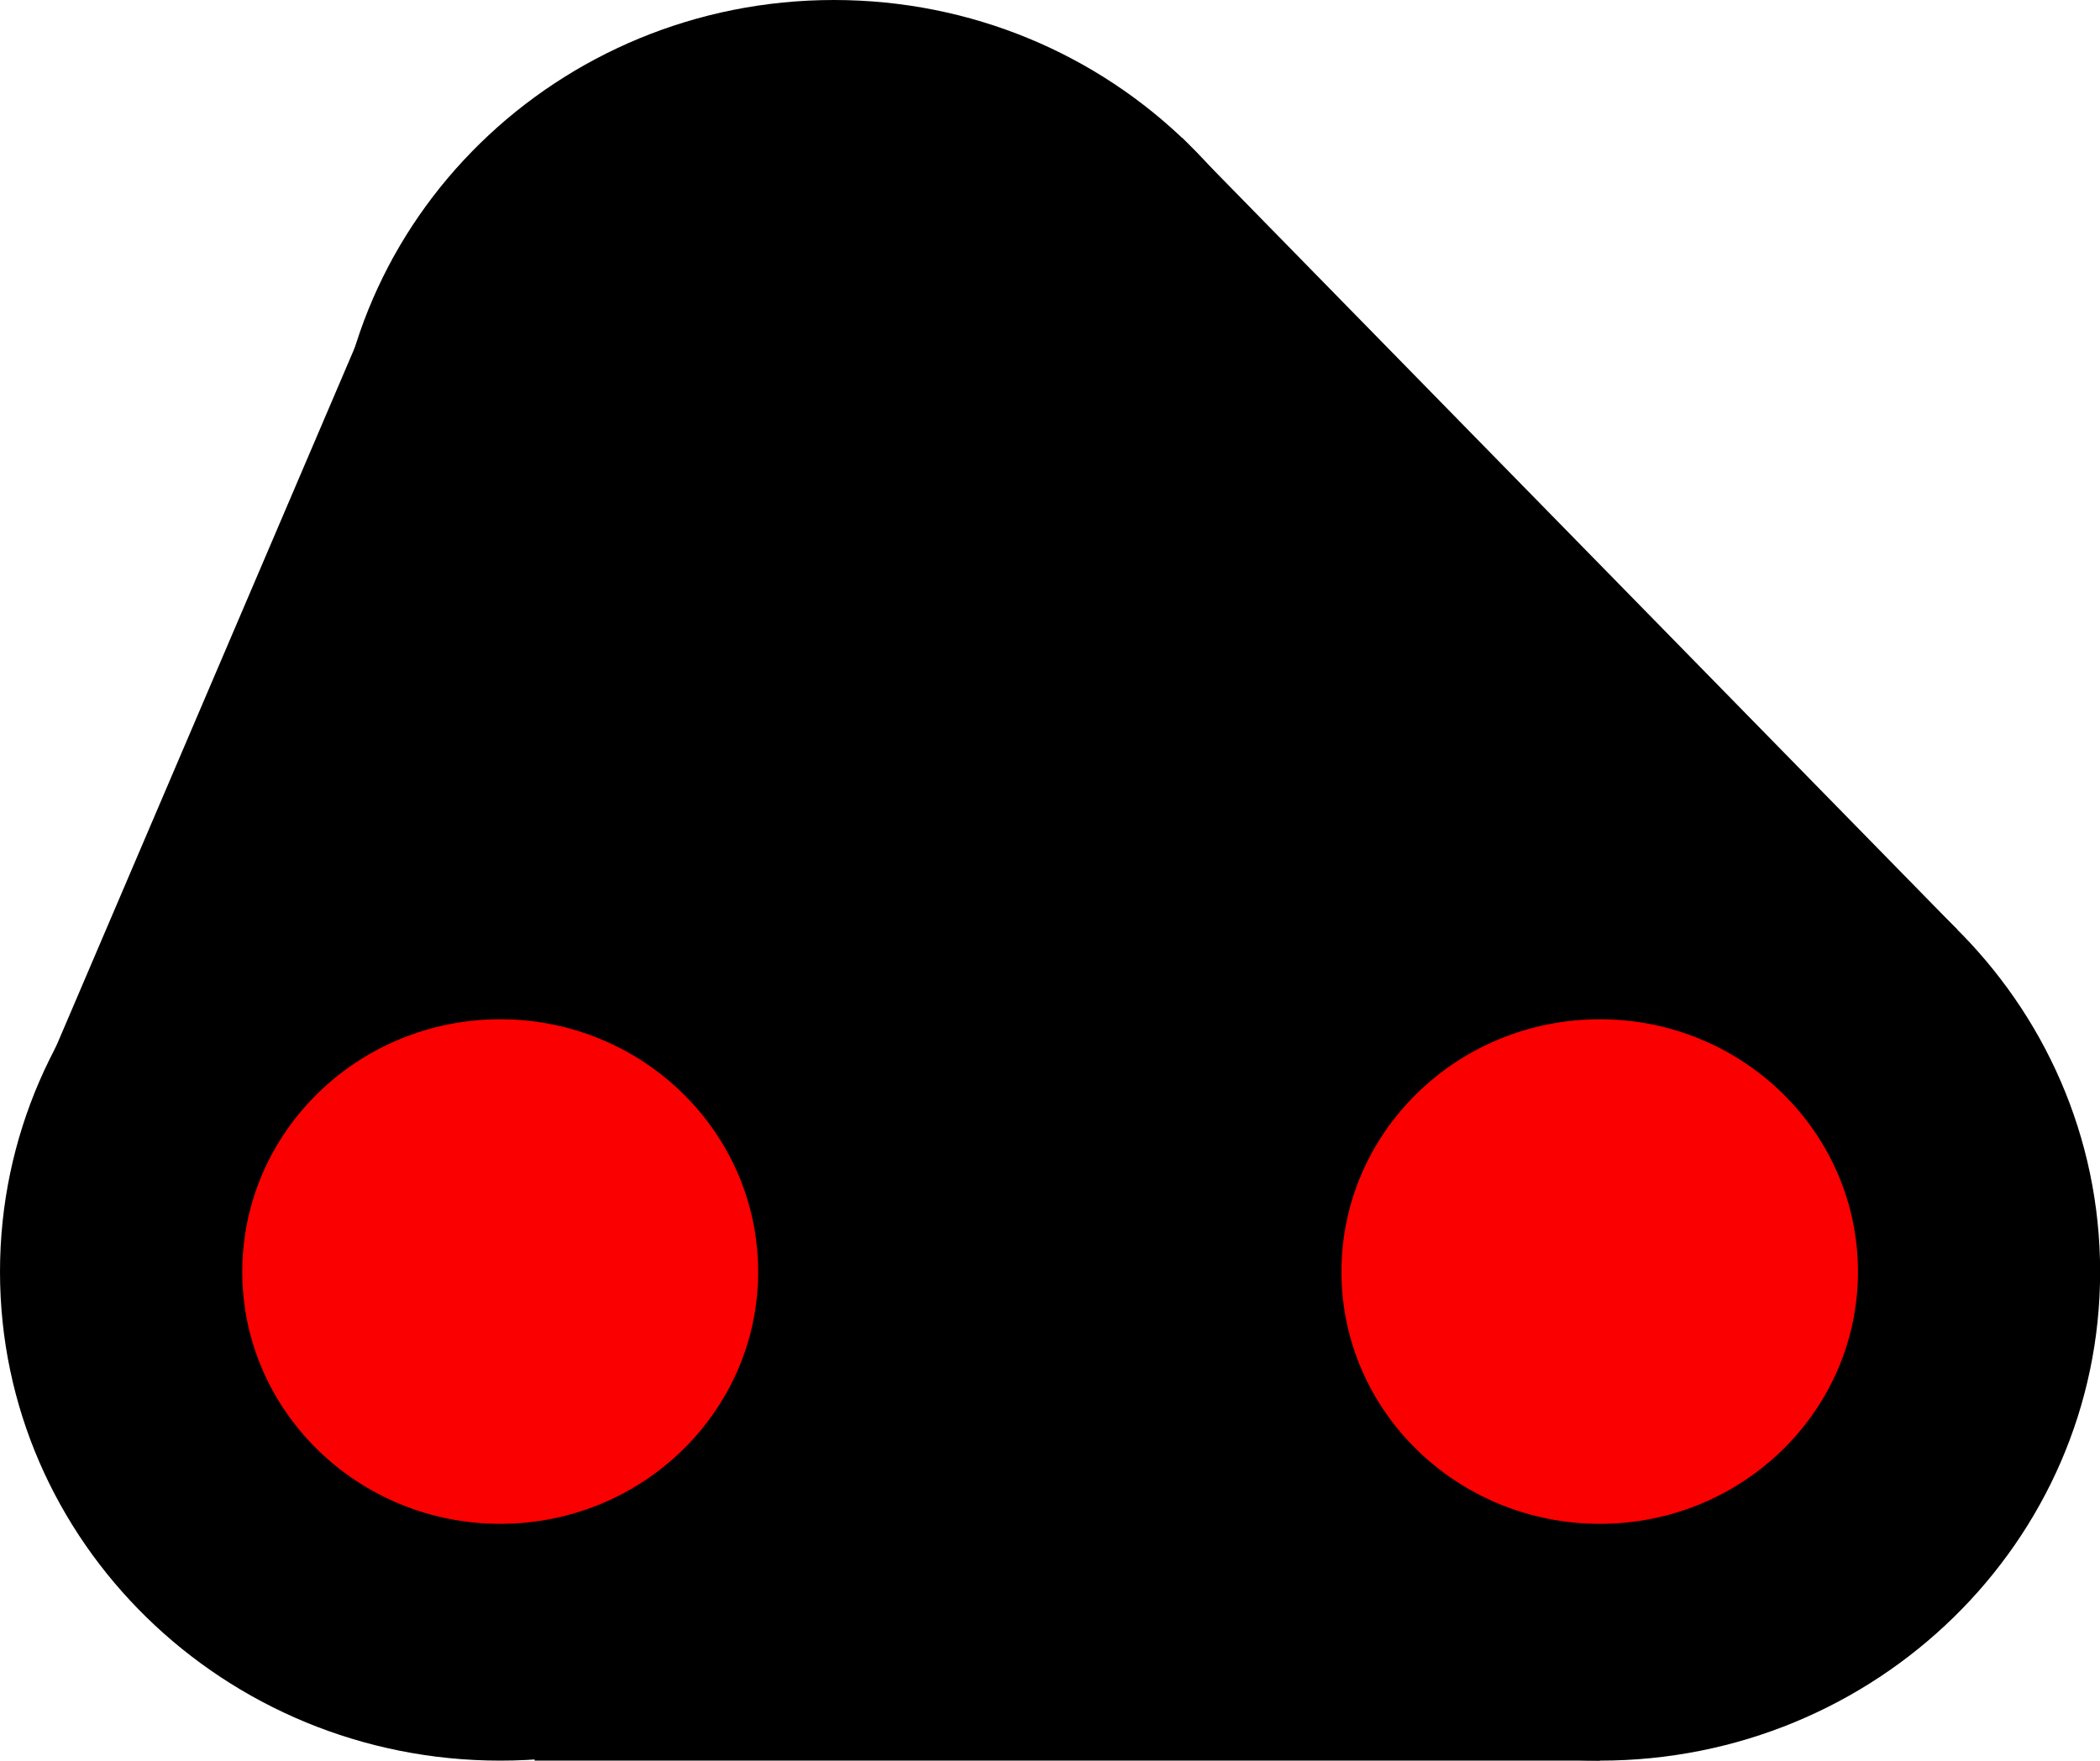 <?xml version="1.0" encoding="UTF-8" standalone="no"?>
<svg
   width="16.694"
   height="14"
   viewBox="0 0 16.694 14"
   version="1.1"
   id="svg18"
   sodipodi:docname="limit-shunt.svg"
   inkscape:version="1.2.2 (b0a8486541, 2022-12-01)"
   xmlns:inkscape="http://www.inkscape.org/namespaces/inkscape"
   xmlns:sodipodi="http://sodipodi.sourceforge.net/DTD/sodipodi-0.dtd"
   xmlns="http://www.w3.org/2000/svg"
   xmlns:svg="http://www.w3.org/2000/svg">
  <defs
     id="defs22" />
  <sodipodi:namedview
     id="namedview20"
     pagecolor="#ffffff"
     bordercolor="#666666"
     borderopacity="1.0"
     inkscape:showpageshadow="2"
     inkscape:pageopacity="0.0"
     inkscape:pagecheckerboard="0"
     inkscape:deskcolor="#d1d1d1"
     showgrid="false"
     inkscape:zoom="71.214286"
     inkscape:cx="5.0270812"
     inkscape:cy="6.9929789"
     inkscape:window-width="1920"
     inkscape:window-height="1129"
     inkscape:window-x="0"
     inkscape:window-y="0"
     inkscape:window-maximized="1"
     inkscape:current-layer="svg18" />
  <path
     fill-rule="nonzero"
     fill="rgb(0%, 0%, 0%)"
     fill-opacity="1"
     d="M 10.605 3.887 C 10.605 6.035 8.828 7.777 6.629 7.777 C 4.434 7.777 2.652 6.035 2.652 3.887 C 2.652 1.742 4.434 0 6.629 0 C 8.828 0 10.605 1.742 10.605 3.887 Z M 10.605 3.887 "
     id="path2" />
  <path
     fill-rule="nonzero"
     fill="rgb(0%, 0%, 0%)"
     fill-opacity="1"
     d="M 7.953 10.113 C 7.953 12.258 6.172 14 3.977 14 C 1.781 14 0 12.258 0 10.113 C 0 7.965 1.781 6.223 3.977 6.223 C 6.172 6.223 7.953 7.965 7.953 10.113 Z M 7.953 10.113 "
     id="path4" />
  <path
     fill-rule="nonzero"
     fill="rgb(0%, 0%, 0%)"
     fill-opacity="1"
     d="M 16.695 10.113 C 16.695 12.258 14.914 14 12.719 14 C 10.52 14 8.742 12.258 8.742 10.113 C 8.742 7.965 10.52 6.223 12.719 6.223 C 14.914 6.223 16.695 7.965 16.695 10.113 Z M 16.695 10.113 "
     id="path6" />
  <path
     fill-rule="nonzero"
     fill="rgb(0%, 0%, 0%)"
     fill-opacity="1"
     d="M 4.25 7.422 L 12.719 7.422 L 12.719 14 L 4.25 14 Z M 4.25 7.422 "
     id="path8" />
  <path
     fill-rule="nonzero"
     fill="rgb(0%, 0%, 0%)"
     fill-opacity="1"
     d="M 9.395 1.094 L 15.559 7.391 L 10.414 12.602 L 4.25 6.305 Z M 9.395 1.094 "
     id="path10" />
  <path
     fill-rule="nonzero"
     fill="rgb(0%, 0%, 0%)"
     fill-opacity="1"
     d="M 0.266 8.742 L 3.125 2.051 L 9.266 4.508 L 6.402 11.199 Z M 0.266 8.742 "
     id="path12" />
  <path
     fill-rule="nonzero"
     fill="rgb(98.431%, 0%, 0%)"
     fill-opacity="1"
     d="M 6.027 10.113 C 6.027 11.219 5.109 12.117 3.977 12.117 C 2.844 12.117 1.926 11.219 1.926 10.113 C 1.926 9.004 2.844 8.105 3.977 8.105 C 5.109 8.105 6.027 9.004 6.027 10.113 Z M 6.027 10.113 "
     id="path14" />
  <path
     fill-rule="nonzero"
     fill="rgb(100%, 100%, 100%)"
     fill-opacity="1"
     d="M 14.77 10.113 C 14.77 11.219 13.852 12.117 12.719 12.117 C 11.582 12.117 10.664 11.219 10.664 10.113 C 10.664 9.004 11.582 8.105 12.719 8.105 C 13.852 8.105 14.77 9.004 14.77 10.113 Z M 14.77 10.113 "
     id="path16"
     style="fill:#fb0000;fill-opacity:1" />
</svg>
